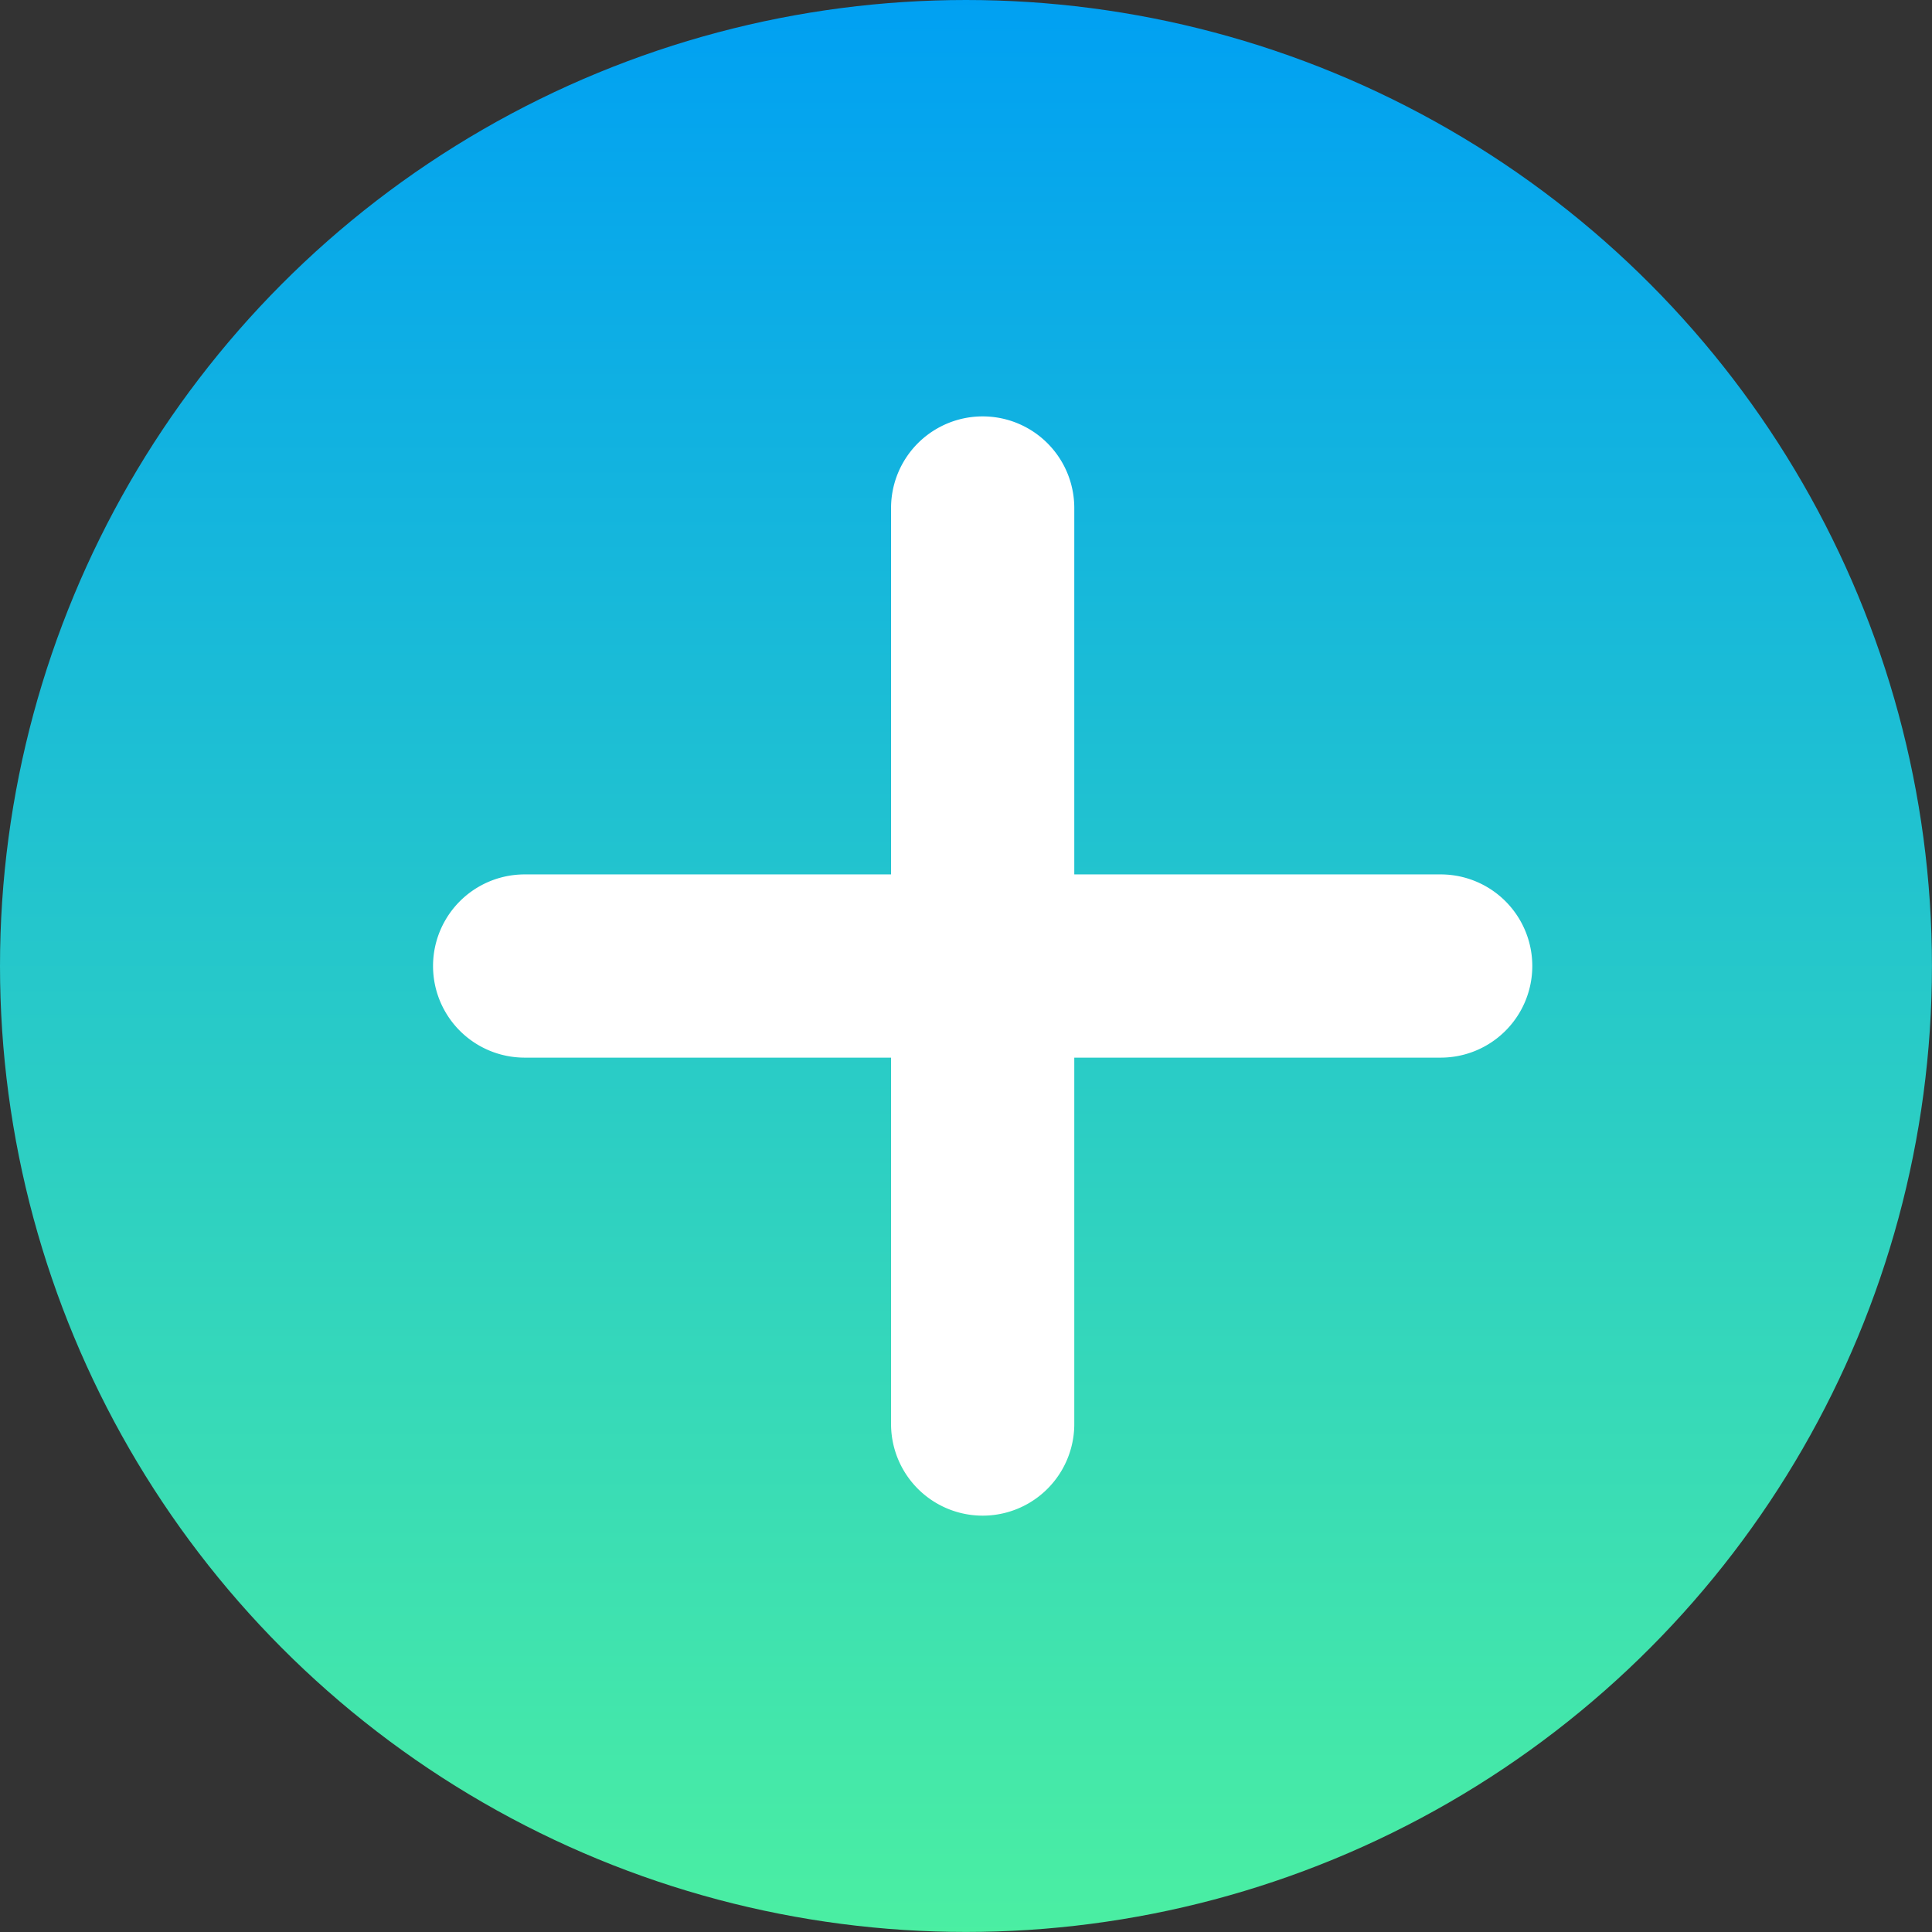 <svg xmlns="http://www.w3.org/2000/svg" xmlns:xlink="http://www.w3.org/1999/xlink" width="42.937" height="42.937" viewBox="0 0 42.937 42.937">
  <rect x="0" y="0" width="42.937" height="42.937" fill="#333333" stroke="none"/>
  <defs>
    <style>
      .cls-1 {
        fill: url(#linear-gradient);
      }

      .cls-2 {
        fill: #fff;
      }
    </style>
    <linearGradient id="linear-gradient" x1="0.5" x2="0.5" y2="1" gradientUnits="objectBoundingBox">
      <stop offset="0" stop-color="#00a0f3"/>
      <stop offset="1" stop-color="#4befa2"/>
    </linearGradient>
  </defs>
  <g id="组_28" data-name="组 28" transform="translate(-165.5 -599)">
    <circle id="椭圆_17" data-name="椭圆 17" class="cls-1" cx="21.468" cy="21.468" r="21.468" transform="translate(165.5 599)"/>
    <path id="联合_1" data-name="联合 1" class="cls-2" d="M10.179,22.394V14.251H2.036a2.036,2.036,0,0,1,0-4.072h8.143V2.036a2.036,2.036,0,0,1,4.072,0v8.143h8.143a2.036,2.036,0,0,1,0,4.072H14.251v8.143a2.036,2.036,0,0,1-4.072,0Z" transform="translate(175.124 608.254)"/>
  </g>
</svg>
